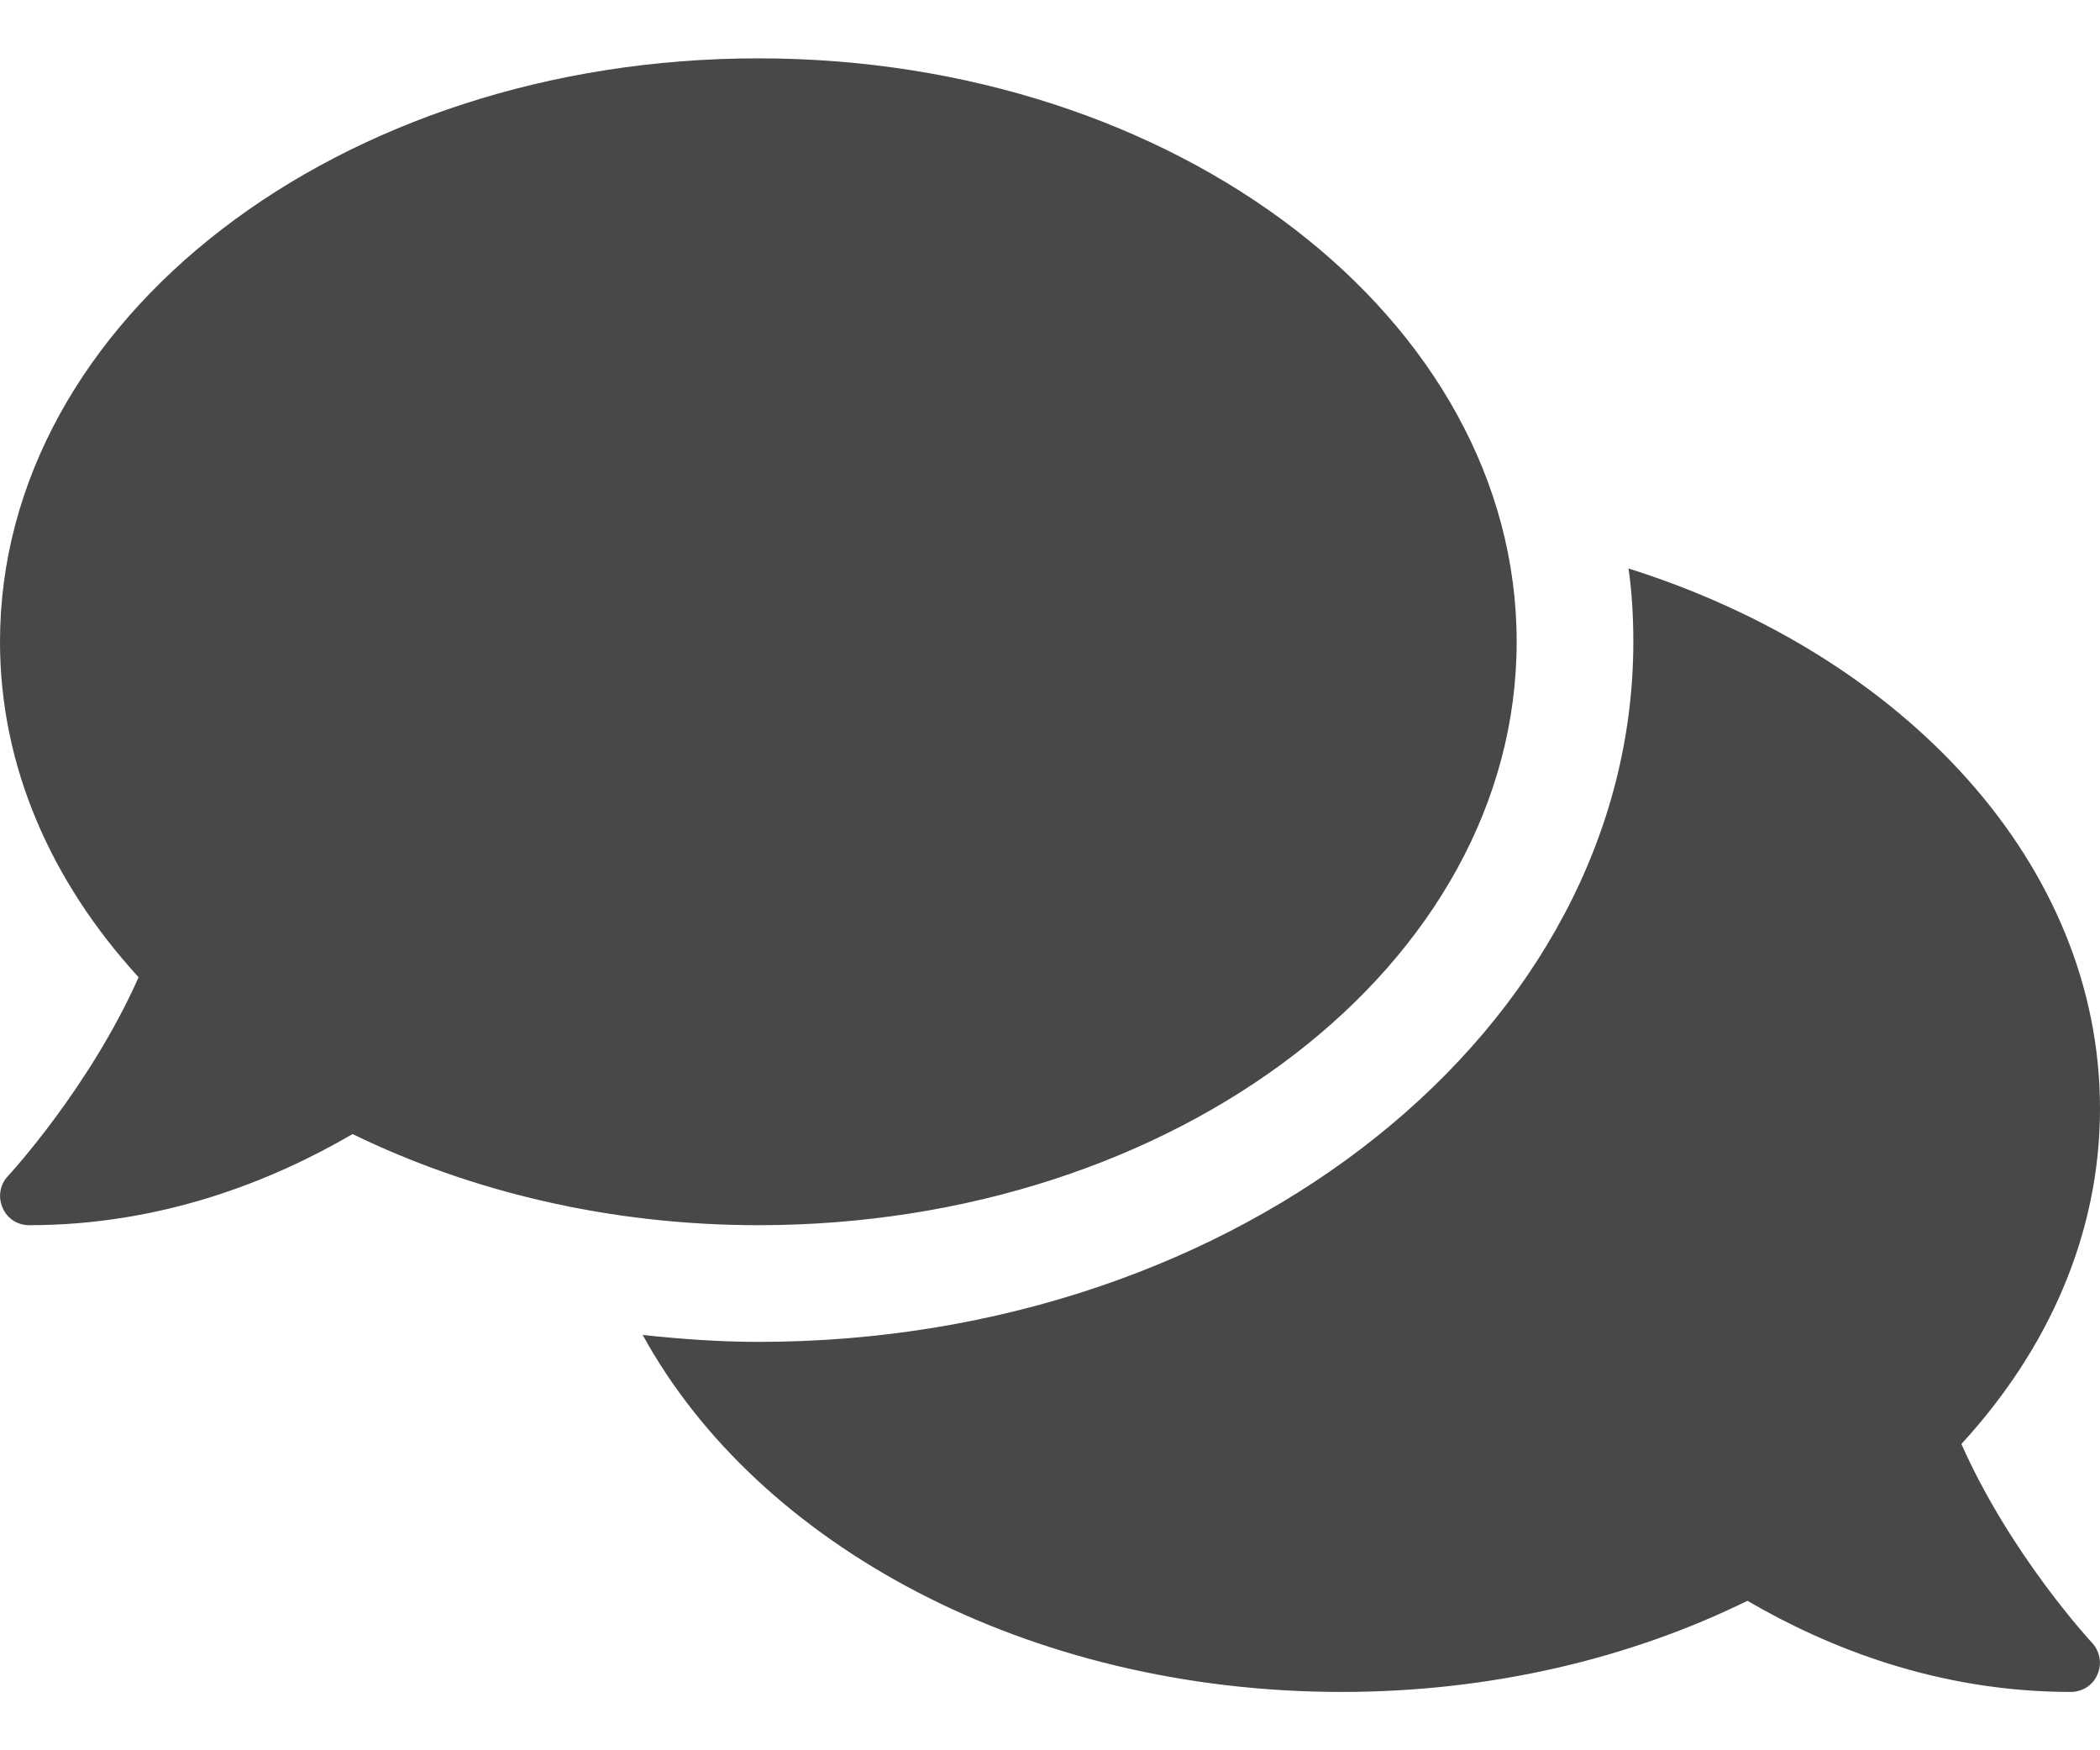 <svg xmlns="http://www.w3.org/2000/svg" width="18" height="15" viewBox="0 0 18 15" fill="none">
                            <path d="M13 5.5C13 2.737 10.091 0.5 6.5 0.5C2.909 0.5 0 2.737 0 5.5C0 6.572 0.441 7.559 1.188 8.375C0.769 9.319 0.078 10.069 0.069 10.078C0 10.15 -0.019 10.256 0.022 10.35C0.062 10.444 0.15 10.5 0.25 10.5C1.394 10.5 2.341 10.116 3.022 9.719C4.028 10.209 5.219 10.5 6.5 10.5C10.091 10.5 13 8.262 13 5.5ZM16.812 12.375C17.559 11.562 18 10.572 18 9.5C18 7.409 16.328 5.619 13.959 4.872C13.988 5.078 14 5.287 14 5.5C14 8.809 10.634 11.5 6.5 11.5C6.162 11.5 5.834 11.475 5.509 11.441C6.494 13.238 8.806 14.5 11.5 14.5C12.781 14.5 13.972 14.213 14.978 13.719C15.659 14.116 16.606 14.5 17.75 14.5C17.85 14.5 17.941 14.441 17.978 14.35C18.019 14.259 18 14.153 17.931 14.078C17.922 14.069 17.231 13.322 16.812 12.375Z"
                                  fill="#484848"/>
                        </svg>